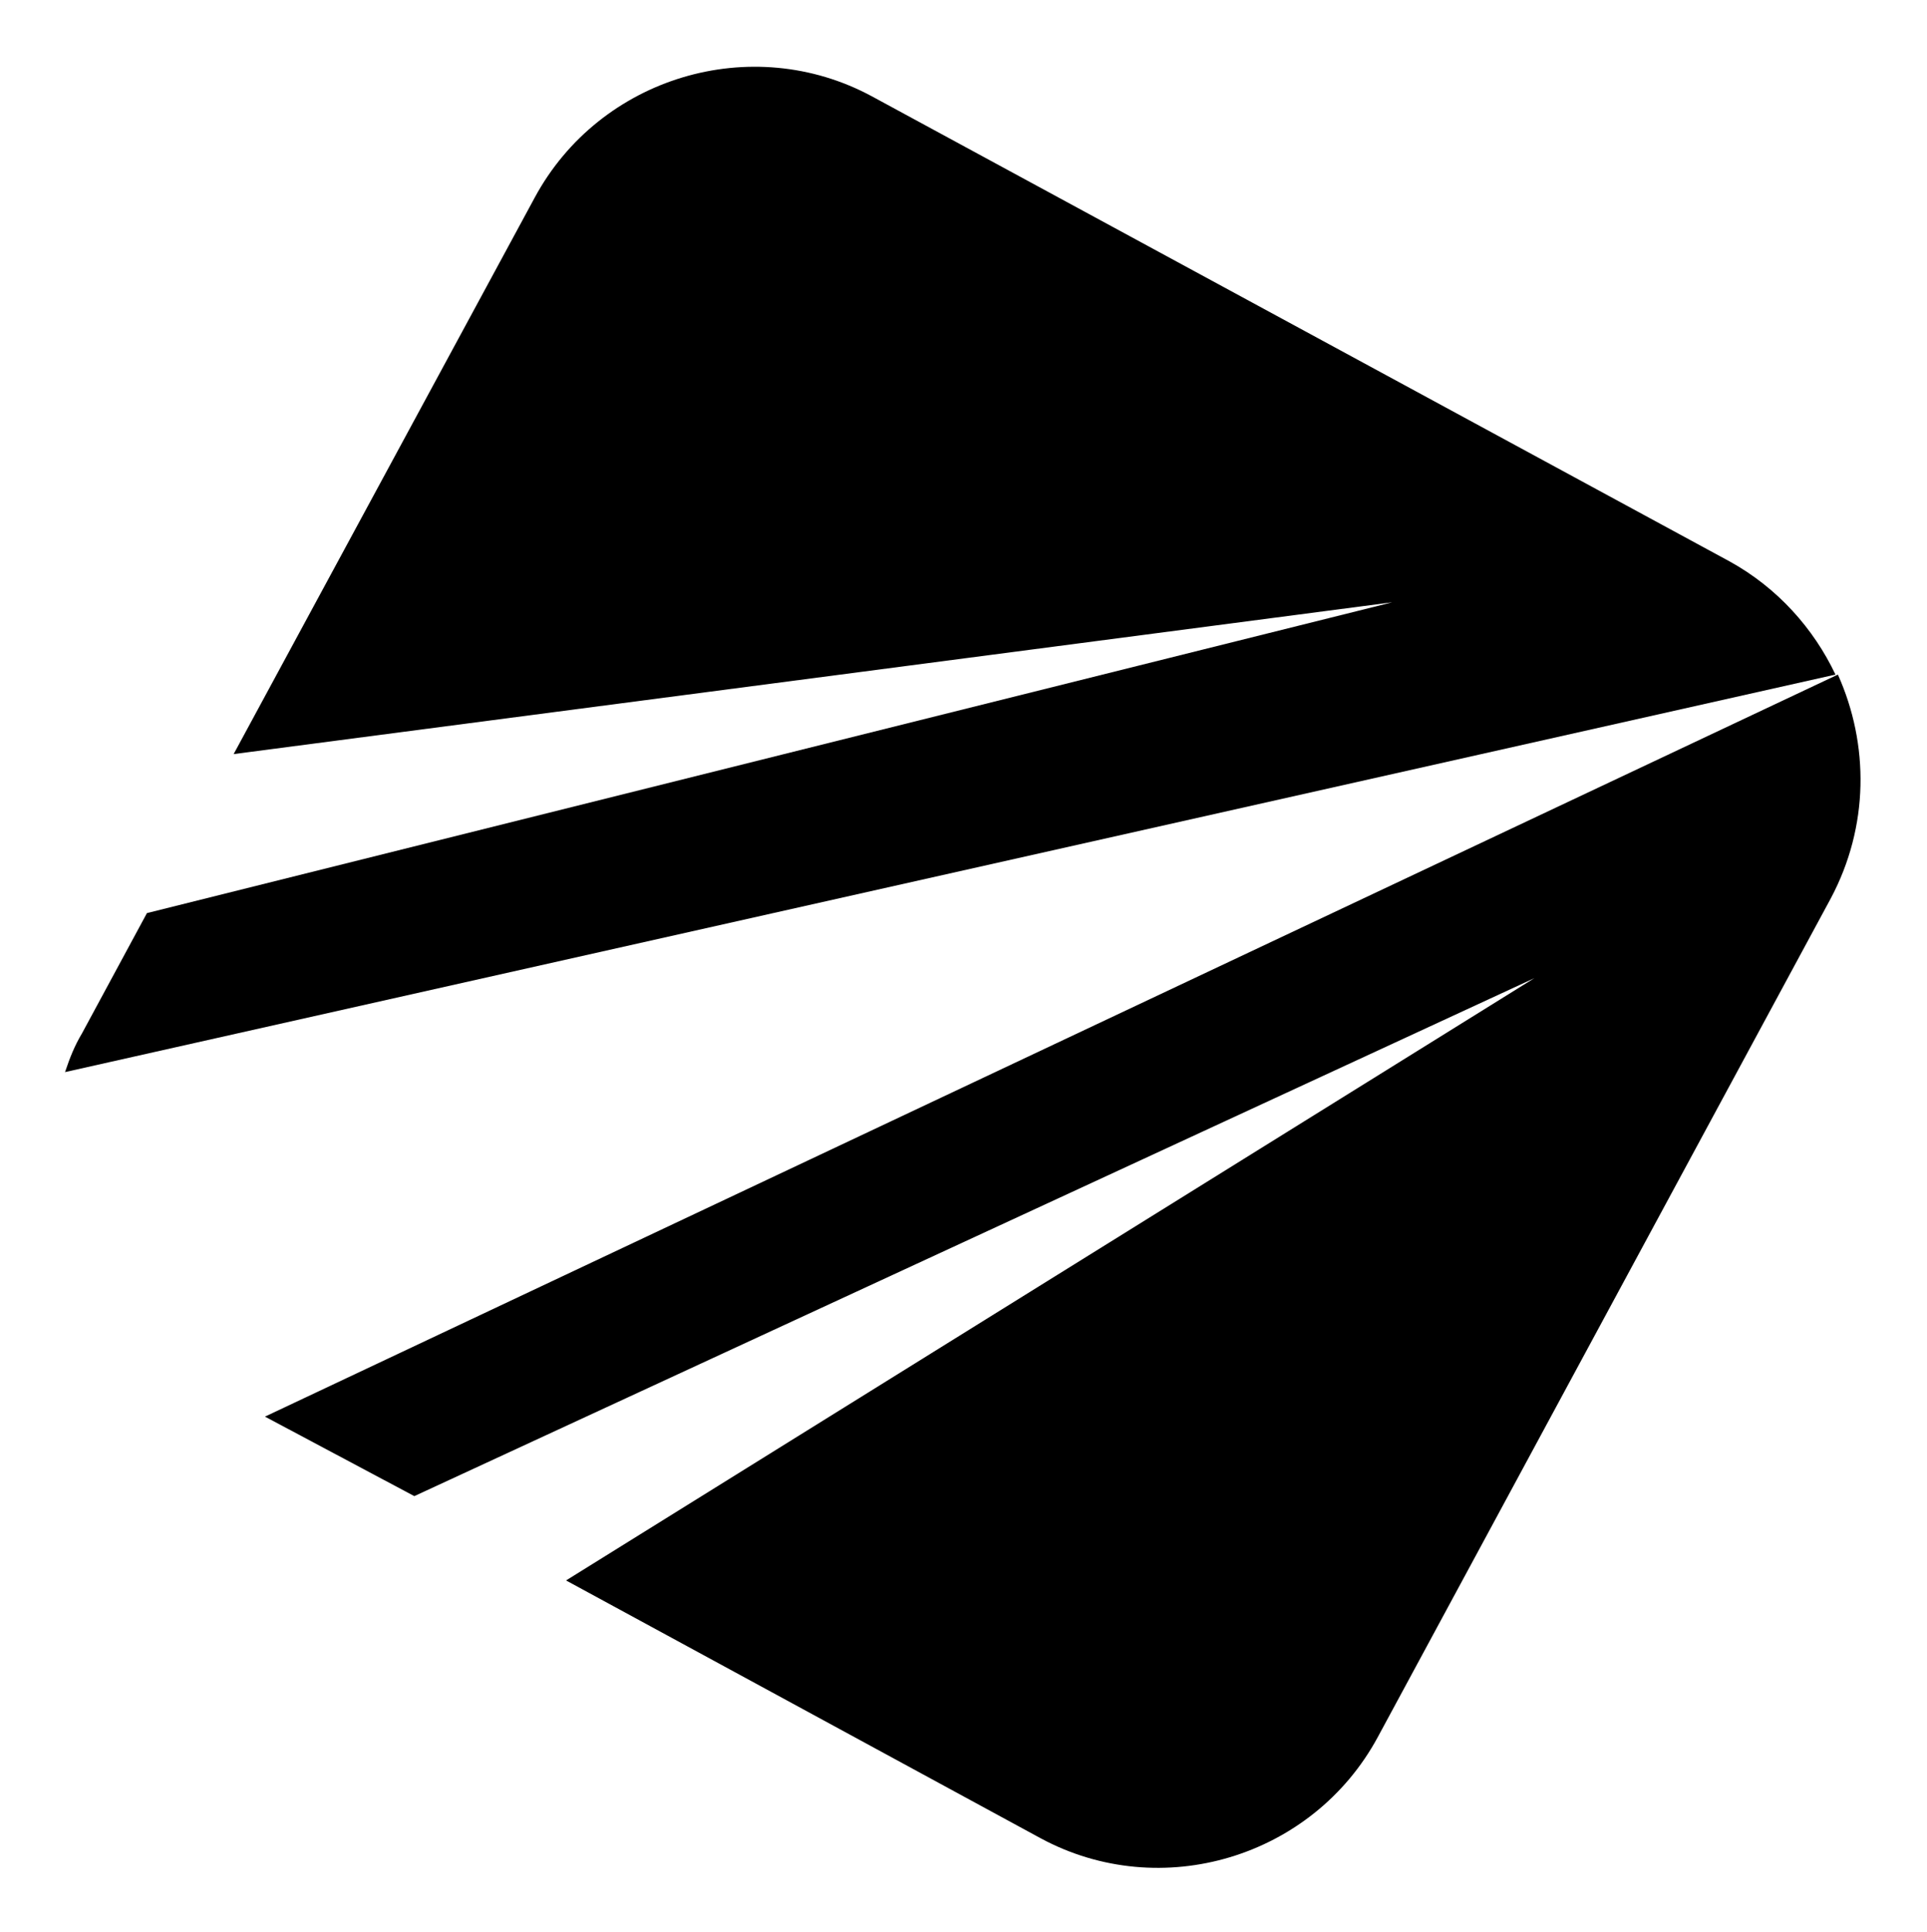 <?xml version="1.0" encoding="UTF-8"?>
<svg id="Layer_1" data-name="Layer 1" xmlns="http://www.w3.org/2000/svg" version="1.1"
  viewBox="0 0 80 80.2">
  <defs>
    <style>
      .cls-1 {
      fill: #52ba47;
      }

      .cls-1, .cls-2 {
      strokeWidth: 0px;
      }

      .cls-2 {
      fill: #03a7e8;
      }
    </style>
  </defs>
  <path className="cls-1"
    d="M76.3,28L11,58.8l6.2,3.3,46.5-21.5-40.2,25,19.7,10.7c5,2.7,11.3.8,14-4.2l18.8-34.8c1.6-3,1.6-6.4.3-9.3Z" />
  <path className="cls-2"
    d="M57.8,25L6.1,37.9l-2.7,5c-.3.5-.5,1-.7,1.6l73.5-16.5c-.9-1.9-2.4-3.6-4.4-4.7L36.2,4c-5-2.7-11.3-.8-14,4.2l-12.5,23.1,48.1-6.3Z" />
</svg>